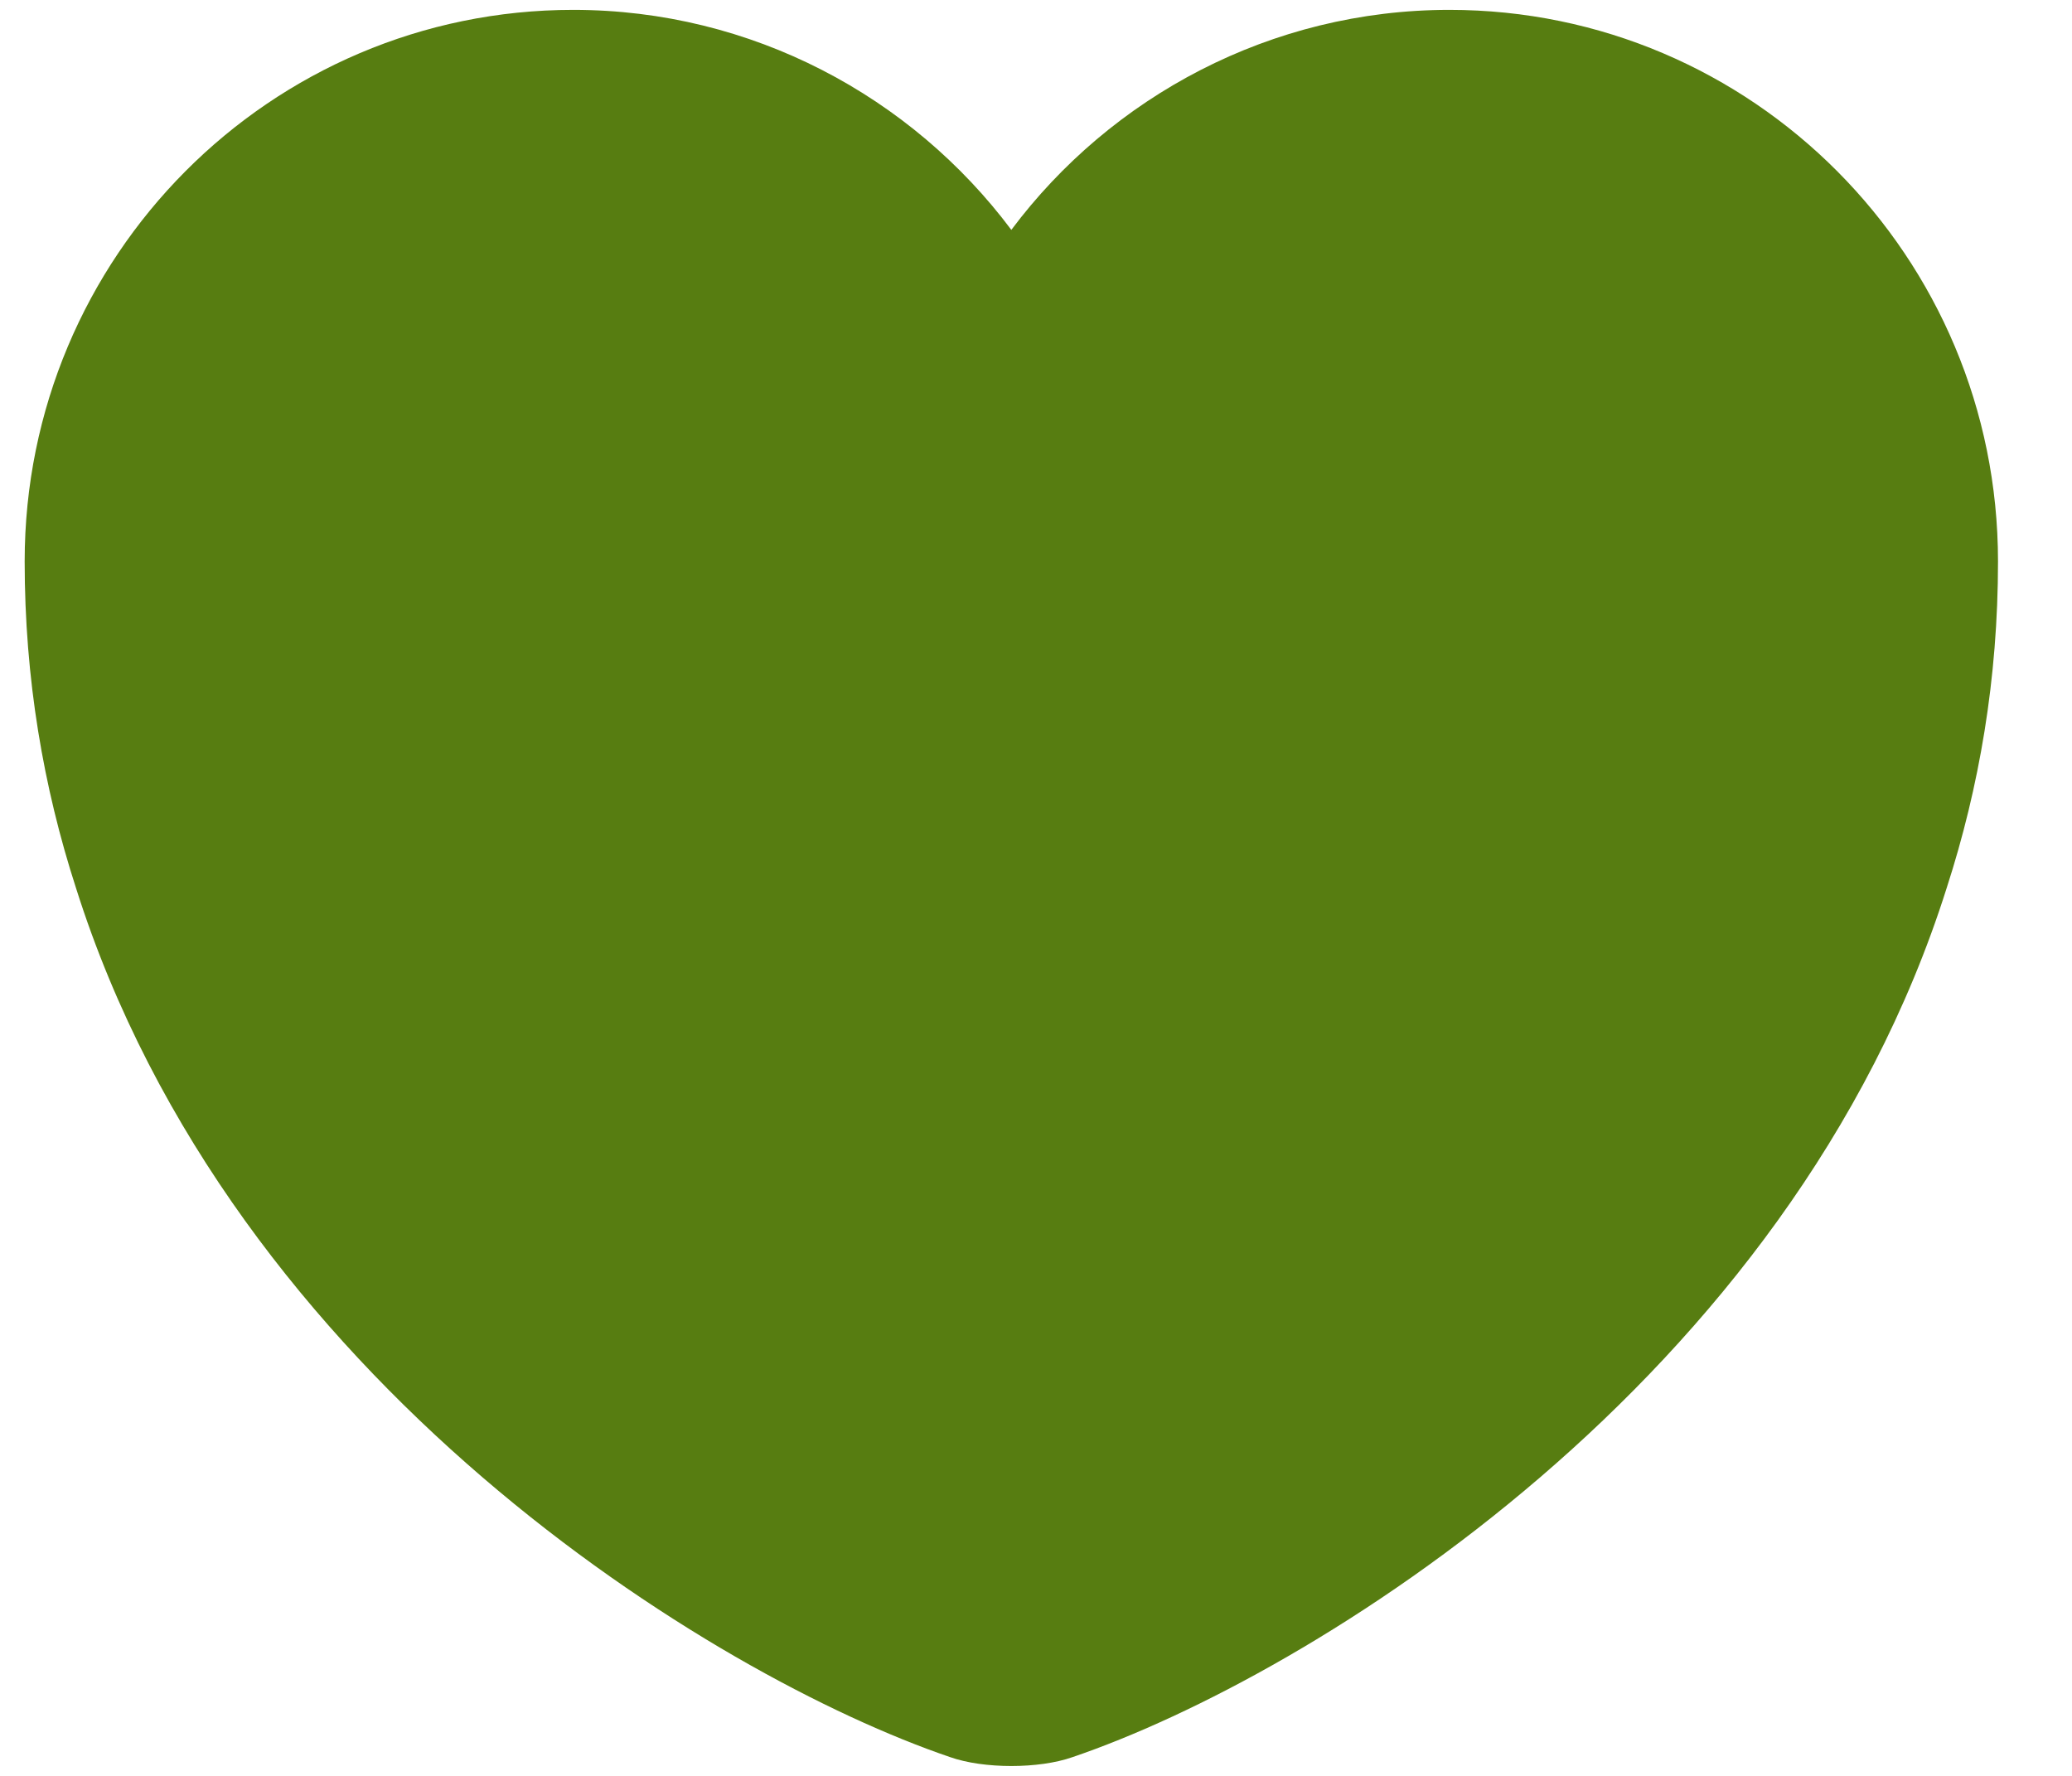 <svg width="21" height="18" viewBox="0 0 21 18" fill="none" xmlns="http://www.w3.org/2000/svg">
<path d="M14.69 0.1C12.88 0.1 11.26 0.98 10.25 2.33C9.24 0.98 7.62 0.1 5.81 0.1C2.74 0.1 0.25 2.6 0.25 5.69C0.25 6.88 0.44 7.98 0.77 9C2.35 14 7.22 16.99 9.63 17.81C9.97 17.93 10.53 17.93 10.87 17.81C13.28 16.99 18.15 14 19.73 9C20.06 7.98 20.25 6.88 20.25 5.69C20.25 2.6 17.76 0.1 14.69 0.1Z" fill="#577D11"/>
</svg>
